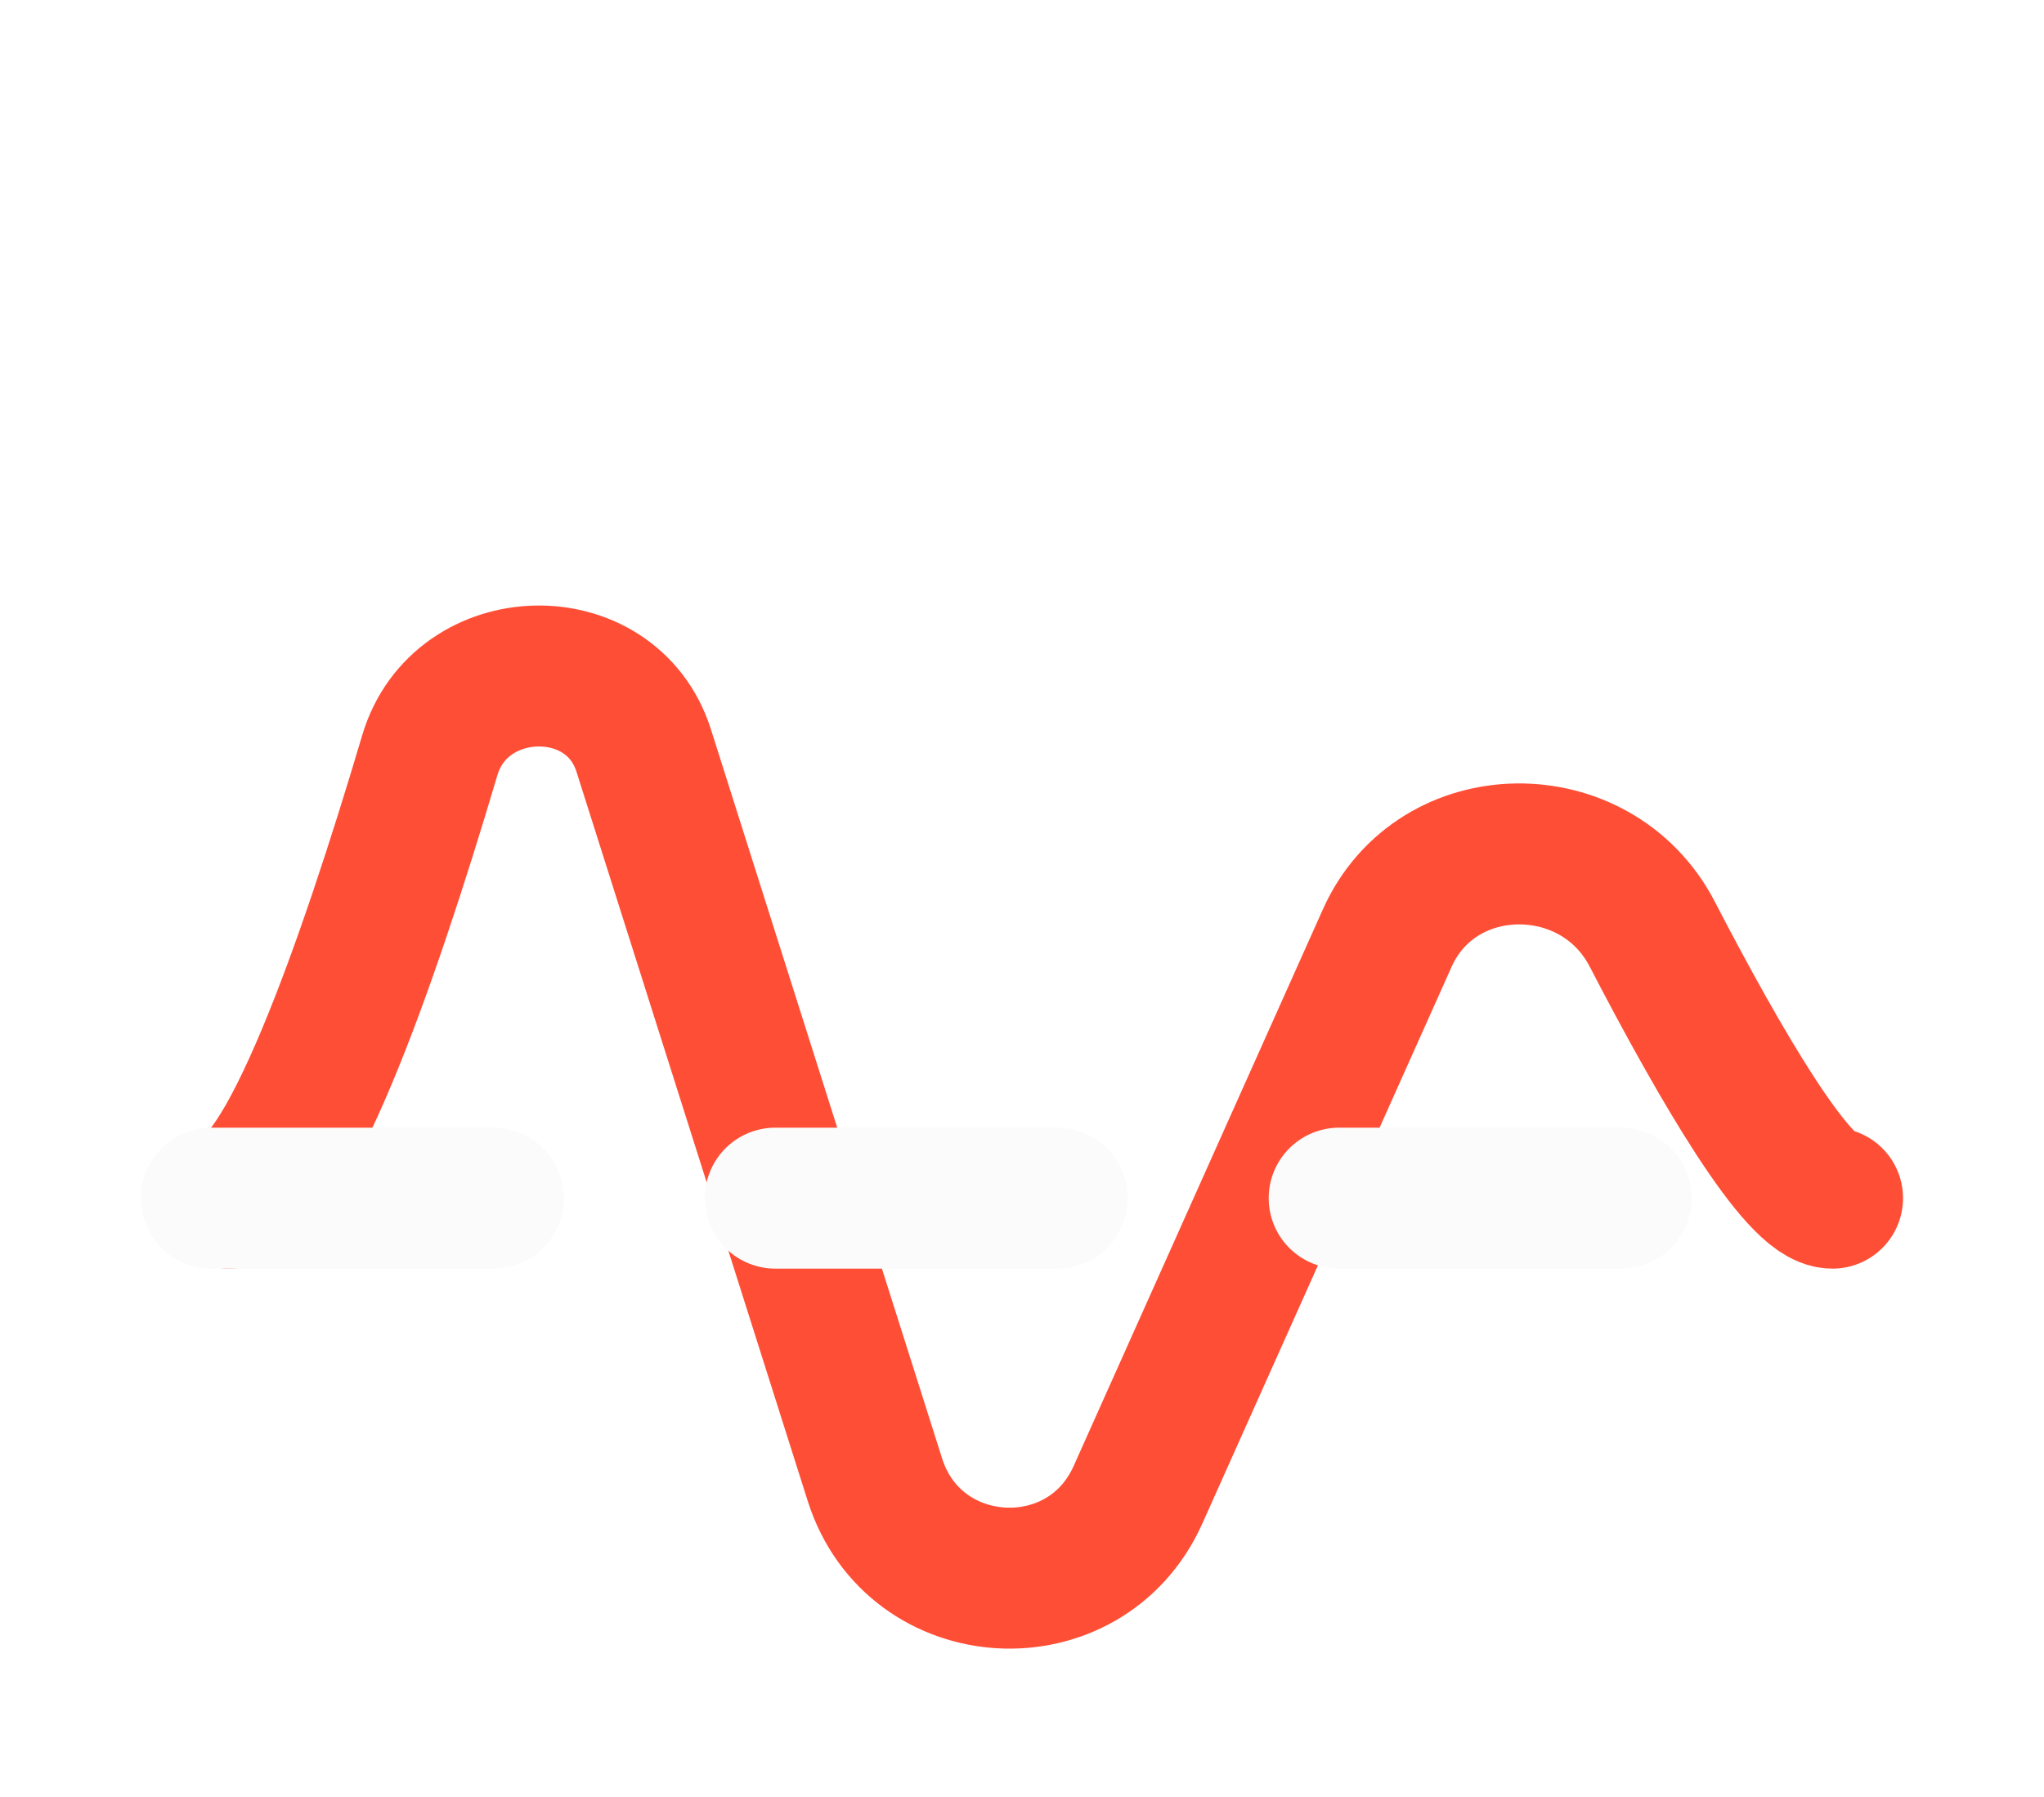 <svg width="58" height="51" viewBox="0 0 58 51" fill="none" xmlns="http://www.w3.org/2000/svg">
<g filter="url(#filter0_d_113_889)">
<path d="M6.5 30C8.093 30 10.391 23.515 12.196 17.431C13.061 14.516 17.346 14.399 18.265 17.297L24.827 37.992C25.938 41.496 30.788 41.772 32.291 38.418L39.365 22.618C40.775 19.47 45.292 19.441 46.881 22.503C48.847 26.292 51.022 30 52 30" stroke="#FF4E36" stroke-width="4" stroke-linecap="round" stroke-linejoin="round"/>
<path d="M6 30H52" stroke="#FBFBFB" stroke-width="4" stroke-linecap="round" stroke-linejoin="round" stroke-dasharray="8 8"/>
</g>
<defs>
<filter id="filter0_d_113_889" x="0" y="0" width="58" height="58" filterUnits="userSpaceOnUse" color-interpolation-filters="sRGB">
<feFlood flood-opacity="0" result="BackgroundImageFix"/>
<feColorMatrix in="SourceAlpha" type="matrix" values="0 0 0 0 0 0 0 0 0 0 0 0 0 0 0 0 0 0 127 0" result="hardAlpha"/>
<feOffset dy="4"/>
<feGaussianBlur stdDeviation="2"/>
<feComposite in2="hardAlpha" operator="out"/>
<feColorMatrix type="matrix" values="0 0 0 0 0 0 0 0 0 0 0 0 0 0 0 0 0 0 0.25 0"/>
<feBlend mode="normal" in2="BackgroundImageFix" result="effect1_dropShadow_113_889"/>
<feBlend mode="normal" in="SourceGraphic" in2="effect1_dropShadow_113_889" result="shape"/>
</filter>
</defs>
</svg>
